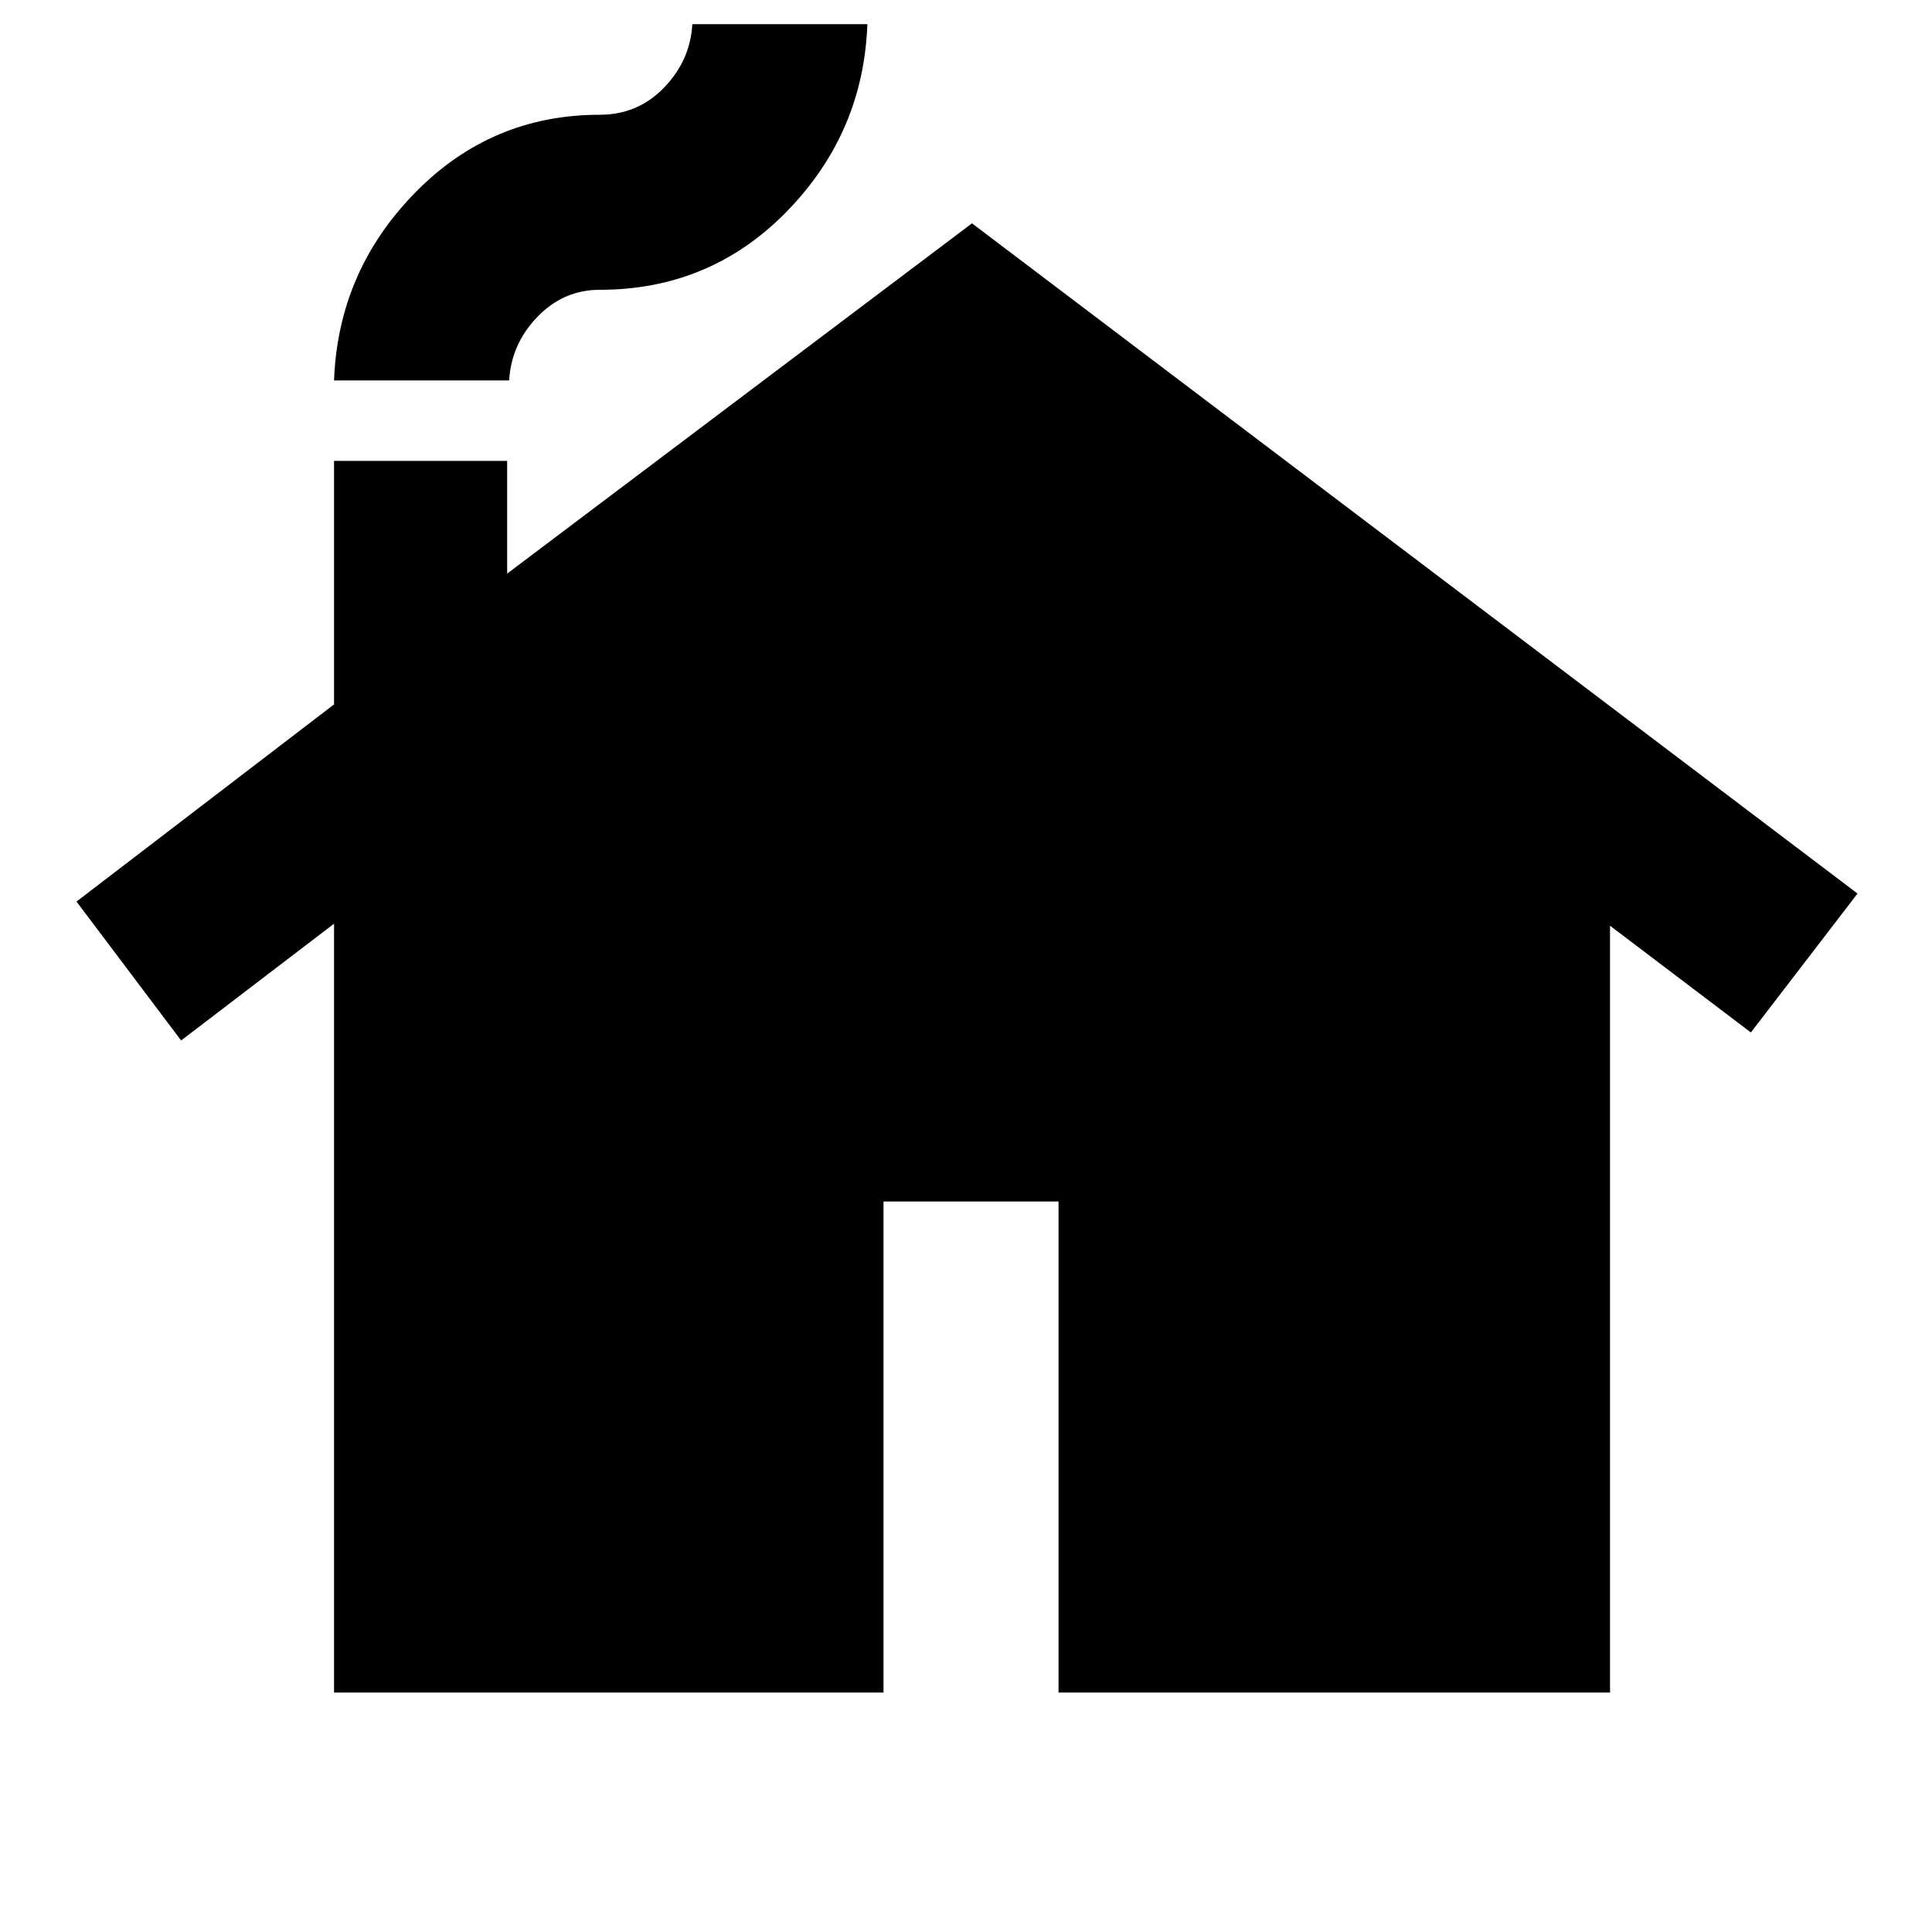 <svg xmlns="http://www.w3.org/2000/svg" height="20" width="20"><path d="M3.458 17.521V9.562l-1.583 1.209L.792 9.333l2.666-2.041V4.771H5.25v1.167l4.812-3.626 9.167 6.938-1.104 1.438-1.458-1.105v7.938h-5.709v-5.083H9.146v5.083Zm0-13.583Q3.5 2.812 4.292 2q.791-.812 1.916-.812.396 0 .667-.282.271-.281.292-.656h1.812q-.041 1.125-.833 1.938Q7.354 3 6.208 3q-.375 0-.646.281-.27.281-.291.657Z"/></svg>